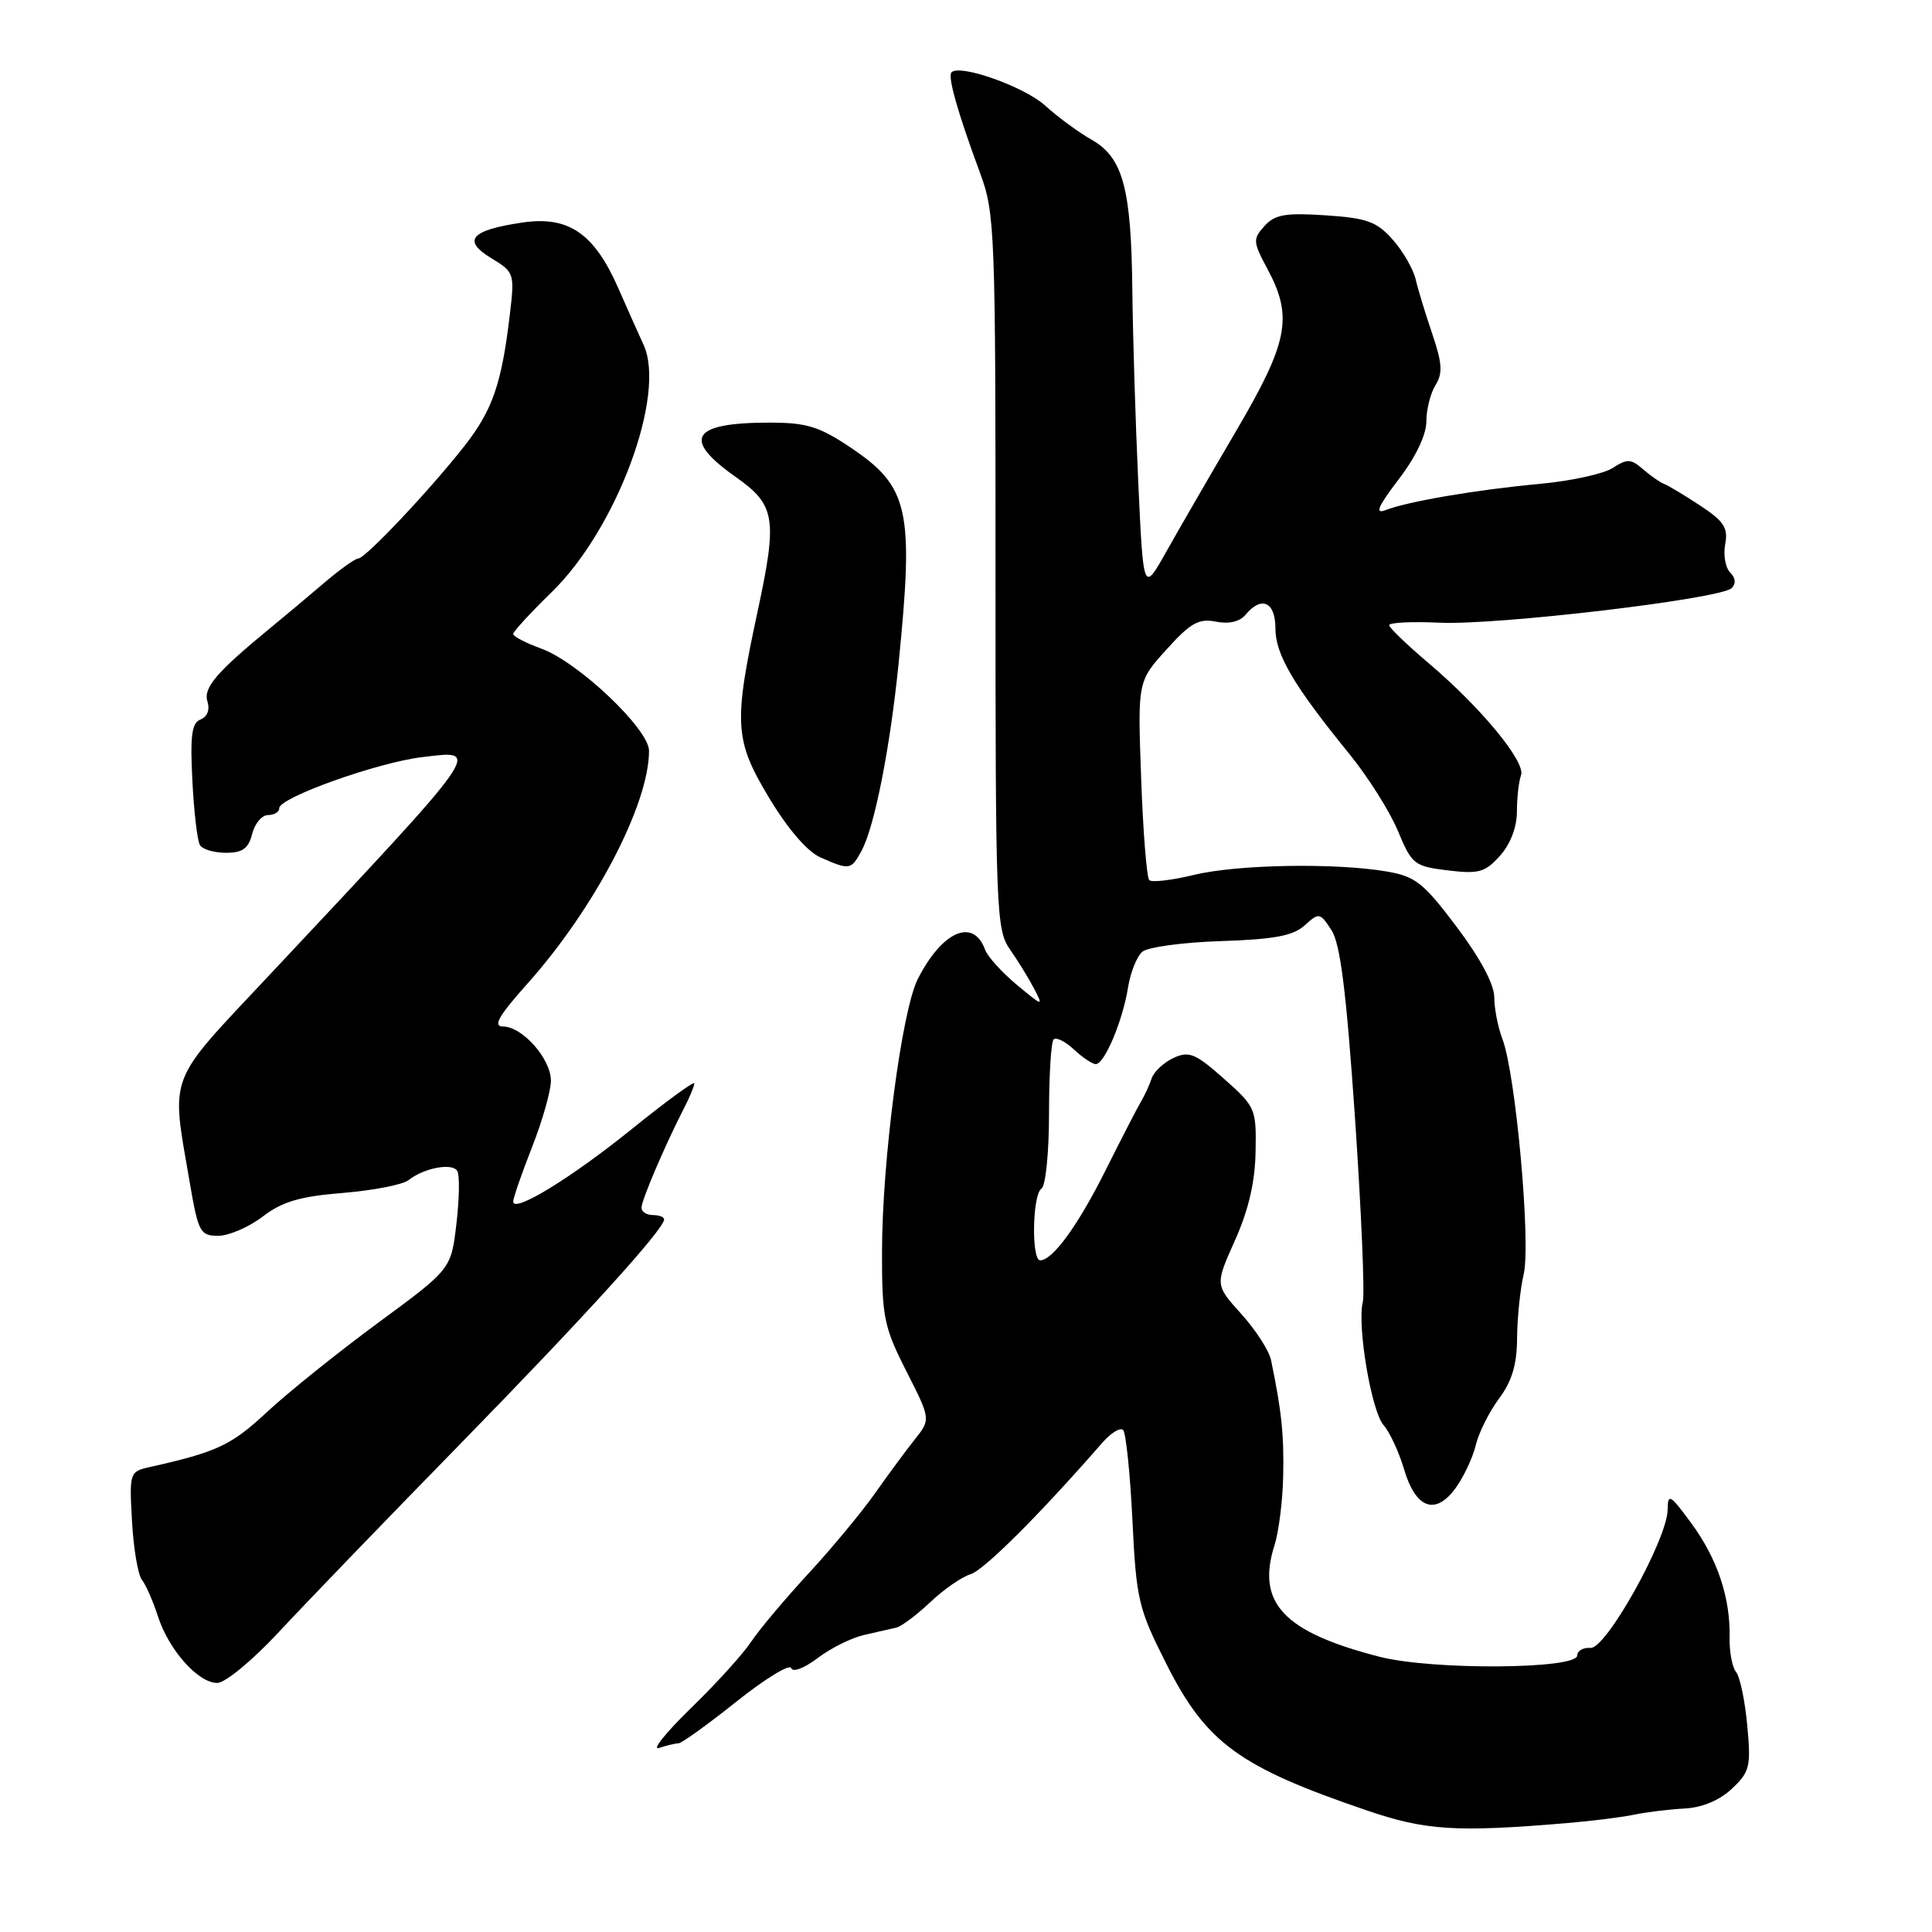 <?xml version="1.0" encoding="UTF-8" standalone="no"?>
<!DOCTYPE svg PUBLIC "-//W3C//DTD SVG 1.1//EN" "http://www.w3.org/Graphics/SVG/1.1/DTD/svg11.dtd" >
<svg xmlns="http://www.w3.org/2000/svg" xmlns:xlink="http://www.w3.org/1999/xlink" version="1.1" viewBox="0 0 256 256">
 <g >
 <path fill="currentColor"
d=" M 207.50 241.58 C 210.80 241.31 214.85 240.80 216.50 240.46 C 218.15 240.11 221.16 239.75 223.20 239.64 C 225.54 239.52 227.84 238.56 229.48 237.02 C 231.86 234.78 232.03 234.10 231.52 228.63 C 231.22 225.35 230.55 222.17 230.04 221.55 C 229.53 220.93 229.14 218.87 229.18 216.97 C 229.29 211.70 227.56 206.53 224.11 201.84 C 221.28 197.99 221.00 197.83 220.97 200.05 C 220.91 204.00 212.81 218.52 210.75 218.36 C 209.79 218.28 209.00 218.73 208.99 219.36 C 208.99 221.19 189.80 221.32 182.84 219.54 C 170.09 216.27 166.44 212.41 168.88 204.75 C 169.45 202.96 169.97 198.80 170.03 195.50 C 170.14 190.05 169.81 186.93 168.42 180.22 C 168.16 178.97 166.39 176.22 164.47 174.10 C 161.00 170.25 161.00 170.25 163.63 164.38 C 165.43 160.37 166.30 156.63 166.37 152.63 C 166.48 146.91 166.37 146.65 162.17 142.93 C 158.42 139.60 157.56 139.24 155.52 140.17 C 154.23 140.76 152.92 141.98 152.61 142.87 C 152.31 143.77 151.66 145.18 151.17 146.00 C 150.68 146.82 148.59 150.88 146.53 155.00 C 142.88 162.32 139.49 167.00 137.83 167.00 C 136.64 167.00 136.80 158.24 138.00 157.50 C 138.55 157.16 139.00 152.71 139.00 147.61 C 139.00 142.51 139.27 138.06 139.61 137.73 C 139.94 137.39 141.15 137.99 142.30 139.06 C 143.44 140.13 144.75 141.00 145.20 141.00 C 146.35 141.00 148.77 135.25 149.47 130.85 C 149.79 128.84 150.65 126.70 151.38 126.10 C 152.12 125.49 156.81 124.86 161.81 124.70 C 168.84 124.47 171.35 124.00 172.87 122.62 C 174.78 120.89 174.90 120.91 176.42 123.24 C 177.60 125.03 178.39 131.36 179.54 148.07 C 180.38 160.41 180.85 171.40 180.58 172.51 C 179.80 175.66 181.72 187.03 183.34 188.85 C 184.14 189.76 185.36 192.38 186.04 194.67 C 187.59 199.94 190.24 200.87 192.93 197.10 C 194.00 195.60 195.18 193.06 195.56 191.44 C 195.95 189.82 197.33 187.07 198.63 185.32 C 200.34 183.02 201.01 180.79 201.02 177.32 C 201.04 174.67 201.43 170.84 201.90 168.82 C 202.87 164.67 200.83 142.23 199.08 137.68 C 198.49 136.14 198.00 133.65 198.00 132.15 C 198.00 130.44 196.15 126.98 193.02 122.82 C 188.63 116.98 187.55 116.13 183.77 115.48 C 176.92 114.31 163.94 114.54 158.20 115.93 C 155.28 116.64 152.62 116.95 152.28 116.62 C 151.95 116.28 151.46 110.22 151.21 103.15 C 150.74 90.29 150.74 90.29 154.57 86.06 C 157.74 82.54 158.85 81.92 161.11 82.37 C 162.83 82.72 164.27 82.38 165.04 81.46 C 167.16 78.90 169.00 79.74 169.00 83.27 C 169.00 86.74 171.41 90.83 178.85 99.97 C 181.29 102.98 184.16 107.53 185.23 110.10 C 187.07 114.53 187.39 114.79 191.83 115.33 C 195.94 115.83 196.77 115.60 198.75 113.40 C 200.14 111.85 201.00 109.60 201.00 107.53 C 201.00 105.68 201.25 103.53 201.54 102.74 C 202.21 101.00 196.28 93.79 189.32 87.89 C 186.48 85.48 184.11 83.21 184.07 82.85 C 184.03 82.49 187.04 82.34 190.75 82.51 C 198.38 82.87 228.00 79.36 229.45 77.93 C 230.05 77.34 229.98 76.58 229.25 75.85 C 228.62 75.22 228.33 73.54 228.60 72.10 C 229.00 69.95 228.44 69.07 225.29 67.00 C 223.21 65.62 221.05 64.33 220.50 64.12 C 219.95 63.91 218.69 63.03 217.69 62.16 C 216.12 60.79 215.61 60.77 213.69 62.01 C 212.49 62.79 208.12 63.74 204.00 64.12 C 195.65 64.89 186.51 66.45 183.57 67.60 C 182.14 68.16 182.60 67.09 185.32 63.53 C 187.59 60.57 189.00 57.61 189.00 55.84 C 189.00 54.26 189.55 52.10 190.21 51.03 C 191.19 49.47 191.10 48.14 189.80 44.29 C 188.90 41.66 187.90 38.38 187.58 37.00 C 187.25 35.62 185.88 33.25 184.52 31.73 C 182.42 29.36 181.11 28.89 175.64 28.53 C 170.32 28.18 168.93 28.42 167.55 29.95 C 165.99 31.67 166.01 32.03 167.94 35.63 C 171.36 42.01 170.72 45.31 163.75 57.18 C 160.31 63.04 156.15 70.23 154.50 73.17 C 151.50 78.50 151.50 78.50 150.83 64.00 C 150.46 56.02 150.11 44.55 150.04 38.50 C 149.90 24.94 148.81 20.89 144.64 18.51 C 142.91 17.53 140.15 15.50 138.50 14.00 C 135.74 11.49 127.21 8.46 126.08 9.58 C 125.54 10.12 126.89 14.89 129.89 23.00 C 131.83 28.24 131.92 30.71 131.91 75.78 C 131.90 120.68 132.00 123.19 133.81 125.78 C 134.86 127.27 136.30 129.62 137.02 130.99 C 138.28 133.40 138.21 133.38 134.73 130.49 C 132.76 128.85 130.86 126.75 130.53 125.84 C 128.97 121.58 124.84 123.37 121.61 129.73 C 119.49 133.90 116.88 153.84 116.87 165.91 C 116.86 174.54 117.13 175.84 120.10 181.70 C 123.34 188.07 123.34 188.07 121.17 190.79 C 119.98 192.28 117.59 195.53 115.85 198.00 C 114.10 200.47 110.16 205.22 107.09 208.54 C 104.02 211.87 100.61 215.92 99.53 217.54 C 98.45 219.17 94.85 223.14 91.53 226.36 C 88.21 229.59 86.32 231.95 87.33 231.61 C 88.34 231.28 89.50 231.00 89.90 231.00 C 90.31 231.00 93.76 228.52 97.57 225.48 C 101.37 222.45 104.65 220.44 104.84 221.03 C 105.04 221.63 106.57 221.05 108.35 219.70 C 110.08 218.38 112.85 217.01 114.50 216.64 C 116.15 216.27 118.07 215.83 118.76 215.67 C 119.45 215.51 121.47 213.99 123.26 212.30 C 125.04 210.61 127.45 208.94 128.61 208.59 C 130.39 208.05 137.79 200.66 146.08 191.15 C 147.21 189.86 148.44 189.11 148.82 189.48 C 149.19 189.86 149.75 195.23 150.05 201.41 C 150.57 212.04 150.83 213.11 154.59 220.56 C 159.85 230.96 164.21 234.14 181.14 239.90 C 188.92 242.55 192.92 242.80 207.50 241.58 Z  M 36.95 216.25 C 40.40 212.54 51.16 201.38 60.86 191.46 C 77.44 174.49 88.00 162.87 88.00 161.57 C 88.00 161.26 87.33 161.00 86.50 161.00 C 85.67 161.00 85.00 160.56 85.00 160.03 C 85.00 159.04 88.14 151.70 90.63 146.85 C 91.39 145.39 92.00 143.91 92.00 143.56 C 92.00 143.21 88.31 145.90 83.80 149.54 C 75.65 156.12 68.00 160.80 68.00 159.21 C 68.00 158.75 69.12 155.51 70.50 152.00 C 71.88 148.49 73.00 144.53 73.00 143.20 C 73.00 140.31 69.24 136.04 66.67 136.02 C 65.27 136.00 66.04 134.65 69.94 130.28 C 78.83 120.31 86.00 106.56 86.00 99.49 C 86.00 96.61 76.61 87.71 71.71 85.94 C 69.67 85.20 68.00 84.33 68.00 84.01 C 68.00 83.69 70.30 81.19 73.10 78.46 C 81.70 70.10 88.31 52.31 85.28 45.70 C 84.72 44.49 83.21 41.10 81.92 38.17 C 78.73 30.90 75.32 28.58 69.20 29.49 C 62.38 30.50 61.21 31.84 65.08 34.20 C 68.16 36.07 68.21 36.20 67.54 41.80 C 66.47 50.84 65.26 54.34 61.56 59.07 C 57.03 64.86 48.41 74.00 47.48 74.00 C 47.07 74.00 45.03 75.46 42.93 77.25 C 40.84 79.04 37.64 81.72 35.81 83.22 C 28.67 89.08 26.91 91.14 27.49 92.96 C 27.83 94.05 27.47 94.99 26.58 95.33 C 25.41 95.78 25.18 97.45 25.49 103.44 C 25.70 107.59 26.15 111.44 26.50 111.99 C 26.84 112.55 28.39 113.00 29.95 113.00 C 32.14 113.00 32.93 112.43 33.41 110.50 C 33.76 109.12 34.70 108.00 35.52 108.00 C 36.33 108.00 37.00 107.59 37.00 107.09 C 37.00 105.68 50.06 101.02 55.96 100.32 C 63.85 99.38 64.39 98.62 35.50 129.41 C 22.04 143.75 22.65 142.15 25.13 156.62 C 26.27 163.28 26.52 163.75 28.91 163.75 C 30.31 163.75 32.96 162.61 34.80 161.21 C 37.39 159.22 39.74 158.53 45.43 158.07 C 49.45 157.74 53.35 156.98 54.12 156.38 C 56.17 154.76 59.91 154.05 60.59 155.15 C 60.92 155.67 60.87 158.82 60.48 162.14 C 59.78 168.16 59.78 168.16 50.14 175.25 C 44.84 179.15 38.20 184.48 35.39 187.09 C 30.64 191.52 28.78 192.39 19.81 194.40 C 17.18 194.99 17.13 195.15 17.49 201.56 C 17.69 205.17 18.28 208.65 18.79 209.31 C 19.31 209.96 20.27 212.14 20.92 214.15 C 22.36 218.63 26.25 223.00 28.79 223.00 C 29.84 223.00 33.48 219.99 36.95 216.25 Z  M 114.15 112.75 C 115.87 109.60 117.93 99.19 119.06 88.00 C 121.12 67.47 120.46 64.49 112.63 59.25 C 108.54 56.51 106.86 56.00 101.97 56.00 C 91.62 56.00 90.30 58.14 97.50 63.21 C 102.75 66.91 103.04 68.67 100.39 81.00 C 97.19 95.86 97.32 98.06 101.85 105.62 C 104.36 109.81 106.95 112.82 108.69 113.60 C 112.58 115.32 112.77 115.29 114.15 112.75 Z "/>
</g>
</svg>
